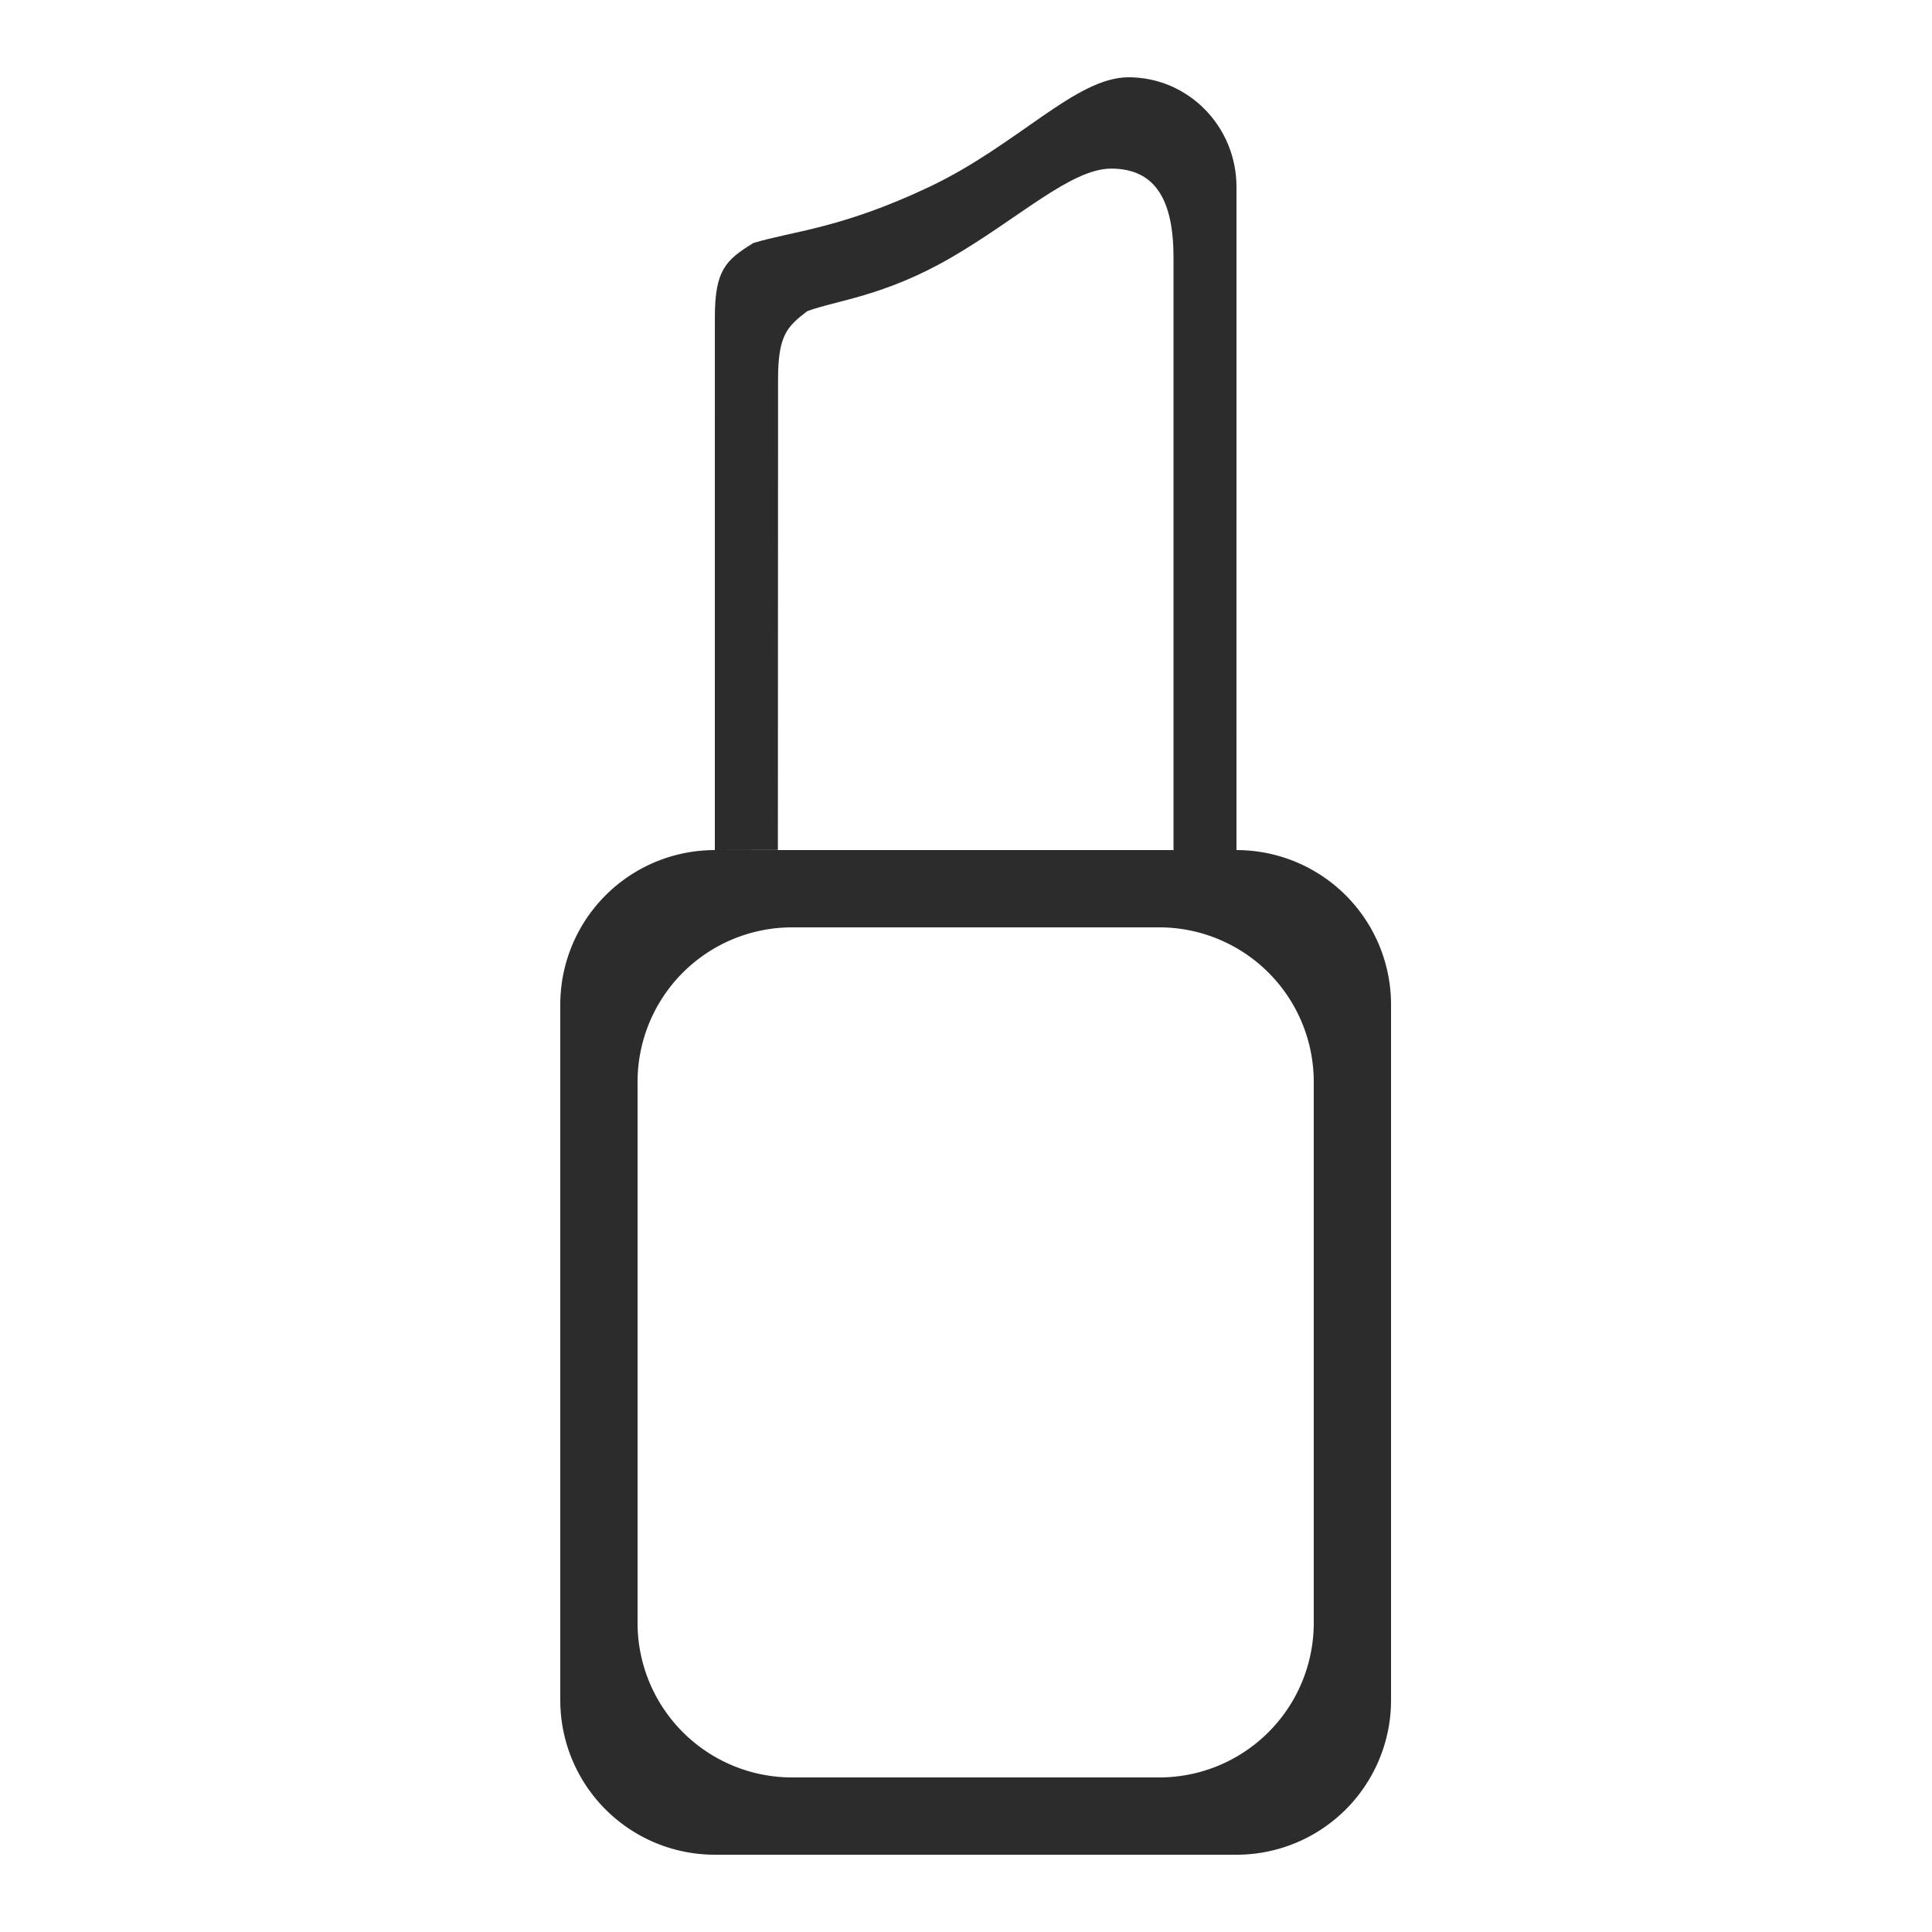 <svg t="1685869984019" class="icon" viewBox="0 0 1024 1024" version="1.1" xmlns="http://www.w3.org/2000/svg" p-id="4566" width="200" height="200"><path d="M598.159 40.96C629.76 40.96 655.36 66.97 655.36 99.072L655.35 450.56h-33.362V136.571c0-29.757-9.083-47.206-33.055-47.206-21.289 0-49.254 26.583-84.89 47.206-35.625 20.634-60.989 22.63-76.257 28.396-10.926 8.346-15.411 13.066-15.411 36.485v36.506l-0.082 212.531L378.88 450.56l0.01-277.77v-4.608c0-25.252 5.908-30.341 20.316-39.342 20.132-6.216 46.336-7.516 93.307-29.768C539.474 76.82 570.102 40.96 598.159 40.96z" fill="#2c2c2c" p-id="4567"></path><path d="M655.36 450.56a81.92 81.92 0 0 1 81.92 81.92v368.64a81.92 81.92 0 0 1-81.92 81.92H378.88a81.92 81.92 0 0 1-81.92-81.92V532.48a81.92 81.92 0 0 1 81.92-81.92h276.48z m-40.96 40.96H419.84a81.92 81.92 0 0 0-81.92 81.92v286.72a81.92 81.92 0 0 0 81.92 81.92h194.56a81.92 81.92 0 0 0 81.92-81.92V573.44a81.92 81.92 0 0 0-81.92-81.92z" fill="#2c2c2c" p-id="4568"></path></svg>
